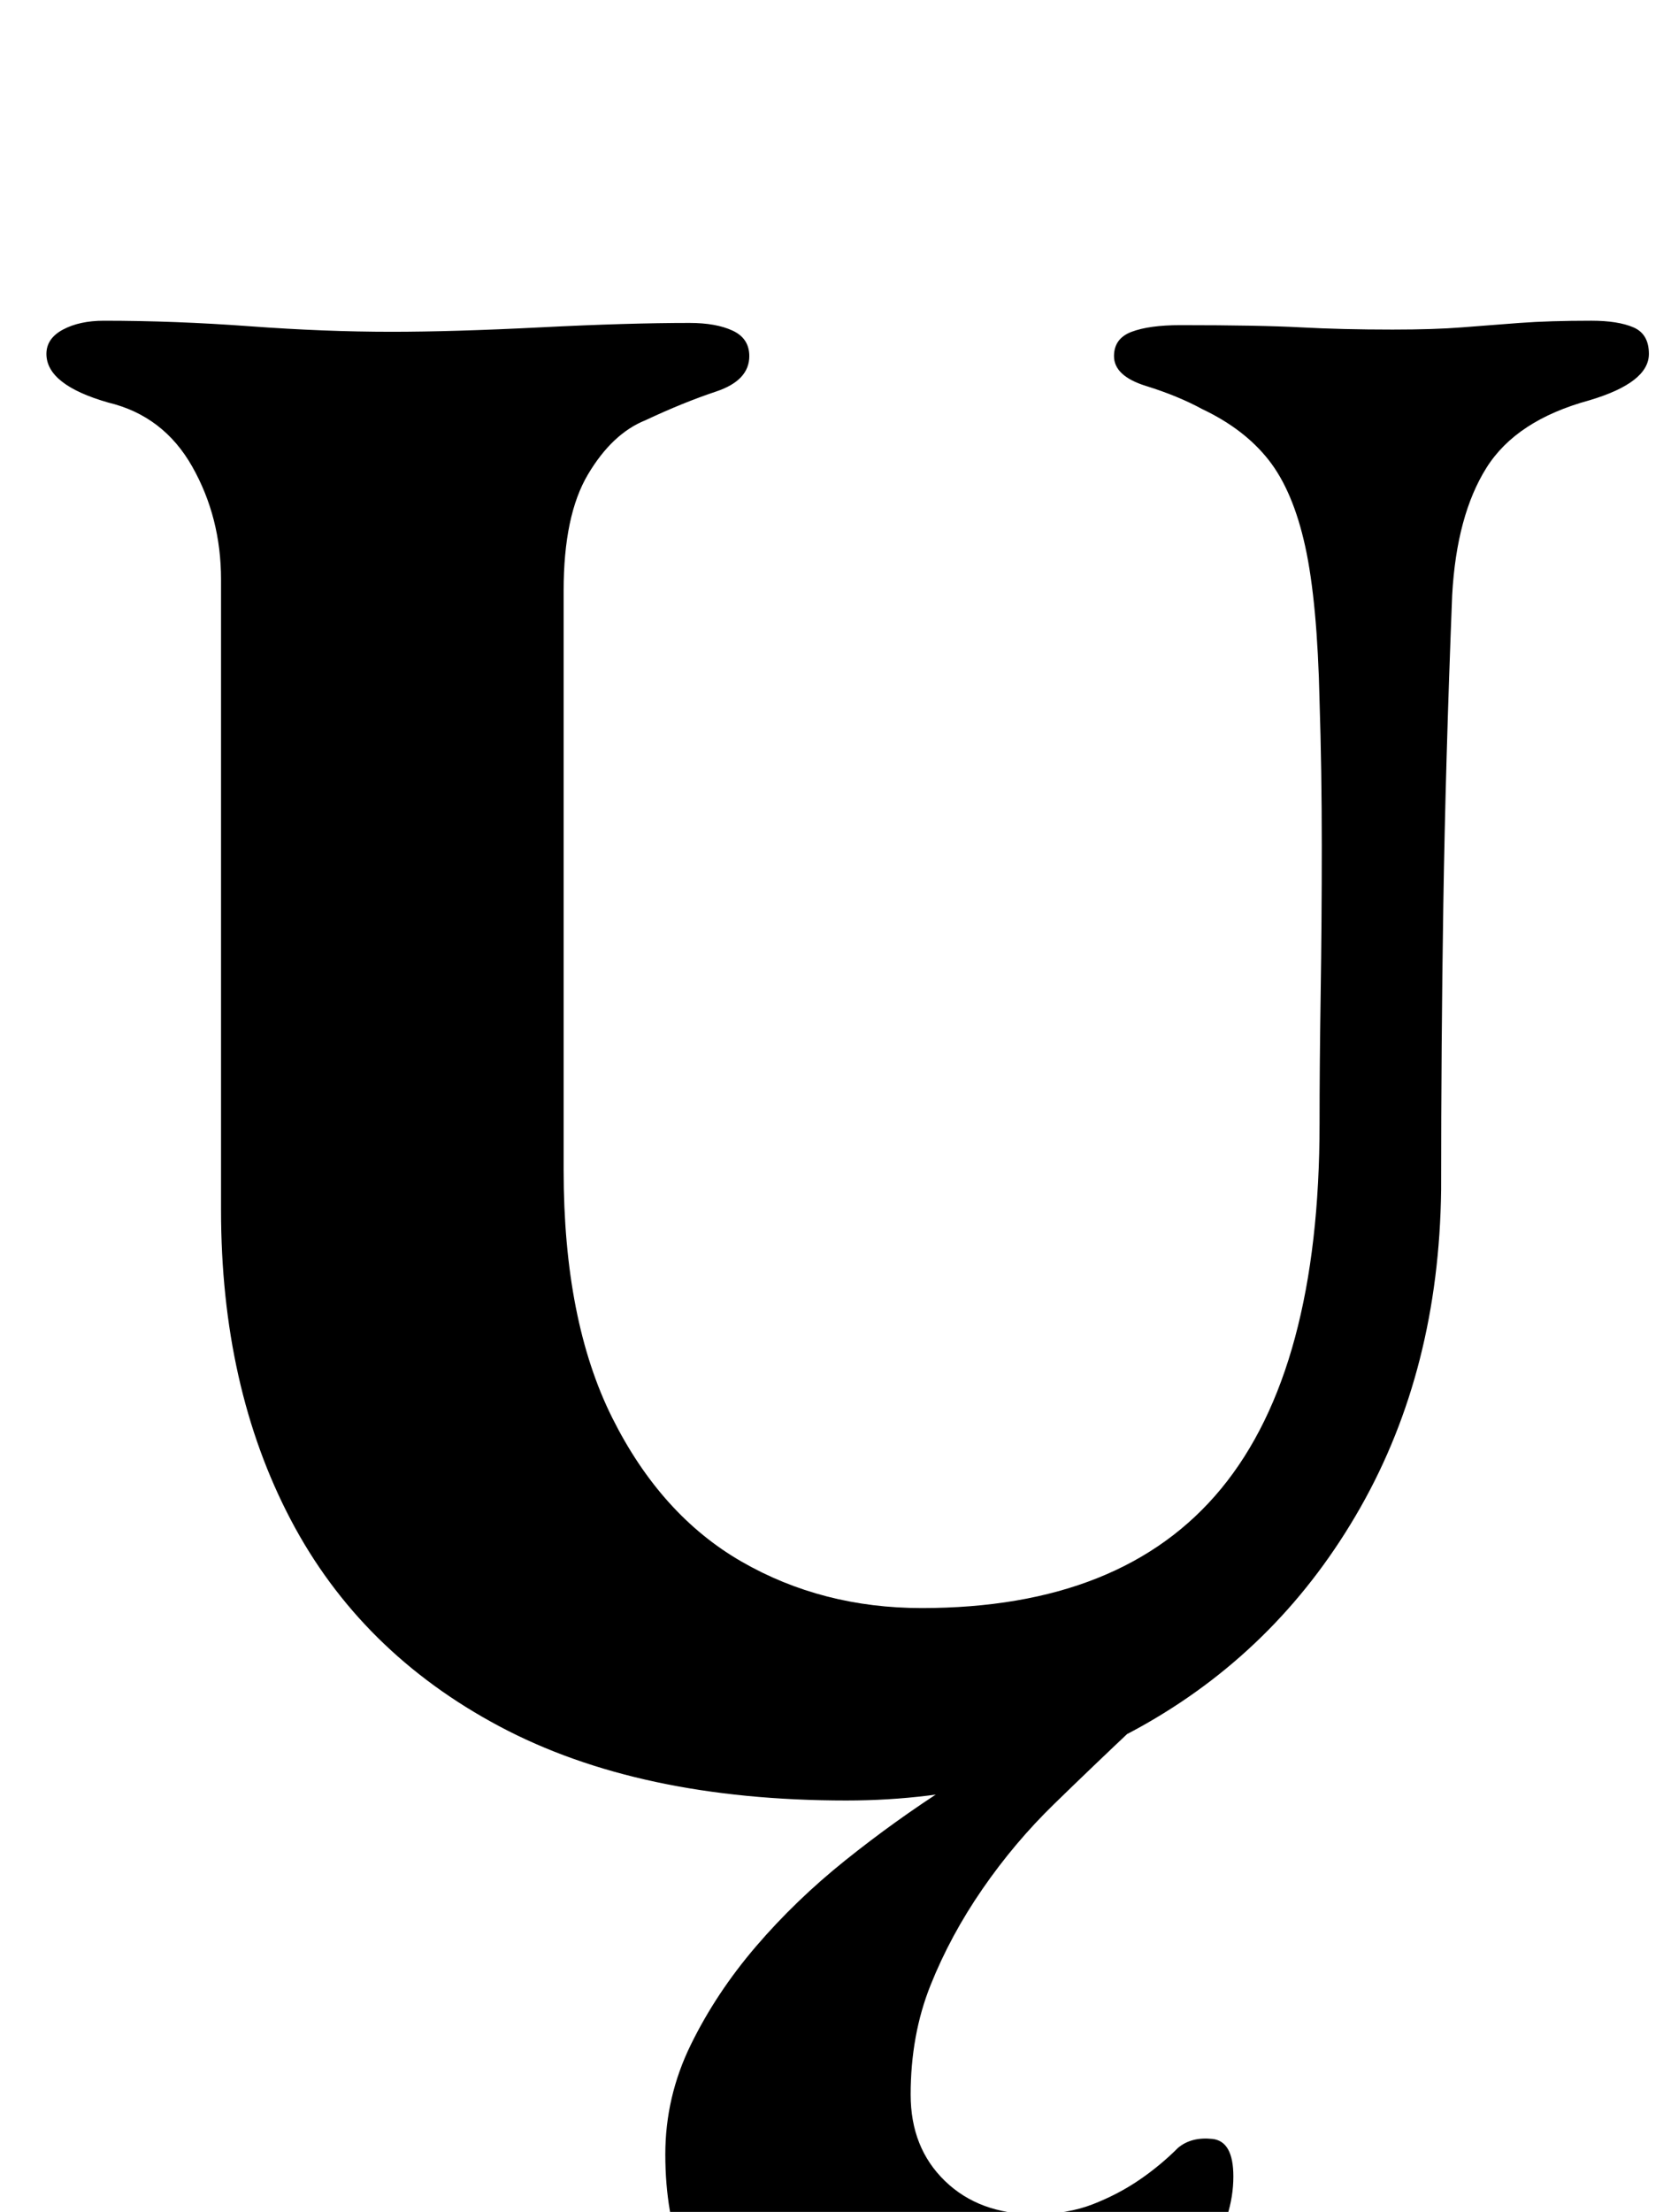 <?xml version="1.0" standalone="no"?>
<!DOCTYPE svg PUBLIC "-//W3C//DTD SVG 1.1//EN" "http://www.w3.org/Graphics/SVG/1.1/DTD/svg11.dtd" >
<svg xmlns="http://www.w3.org/2000/svg" xmlns:xlink="http://www.w3.org/1999/xlink" version="1.1" viewBox="-10 0 756 1000">
  <g transform="matrix(1 0 0 -1 0 800)">
   <path fill="currentColor"
d="M373 -14q-94 0 -157 33.5t-94.5 93.5t-31.5 140v285q0 28 -13 51t-38 29q-28 8 -28 22q0 7 7.5 11t18.5 4q32 0 66 -2.5t64 -2.5q28 0 67.5 2t67.5 2q12 0 19.5 -3.5t7.5 -11.5q0 -11 -15 -16t-32 -13q-15 -6 -26 -24.5t-11 -52.5v-262q0 -68 22 -112t58.5 -65t81.5 -21
q91 0 135.5 54t44.5 165q0 26 0.5 58.5t0.5 67t-1 65.5q-1 45 -6.5 70t-16.5 39t-30 23q-11 6 -25.5 10.5t-14.5 13.5q0 8 8 11t22 3q36 0 54.5 -1t41.5 -1q19 0 31.5 1t26 2t32.5 1q12 0 19 -3t7 -12q0 -13 -27 -21q-33 -9 -46.5 -30.5t-15.5 -57.5q-3 -76 -4 -139.5
t-1 -129.5q-1 -81 -36.5 -143.5t-96.5 -97.5t-136 -35zM410 -287q-53 0 -86 29.5t-33 83.5q0 26 11.5 49.5t29.5 44.5t40.5 39t46 33t42.5 26h41q-17 -16 -35 -33.5t-32.5 -38.5t-23.5 -43.5t-9 -49.5q0 -24 15.5 -39t40.5 -15q15 0 26.5 4.5t21 11t17.5 14.5q6 5 15.5 4
t9.5 -17q0 -18 -11.5 -36t-31 -33.5t-44 -24.5t-51.5 -9z" />
  </g>

</svg>
